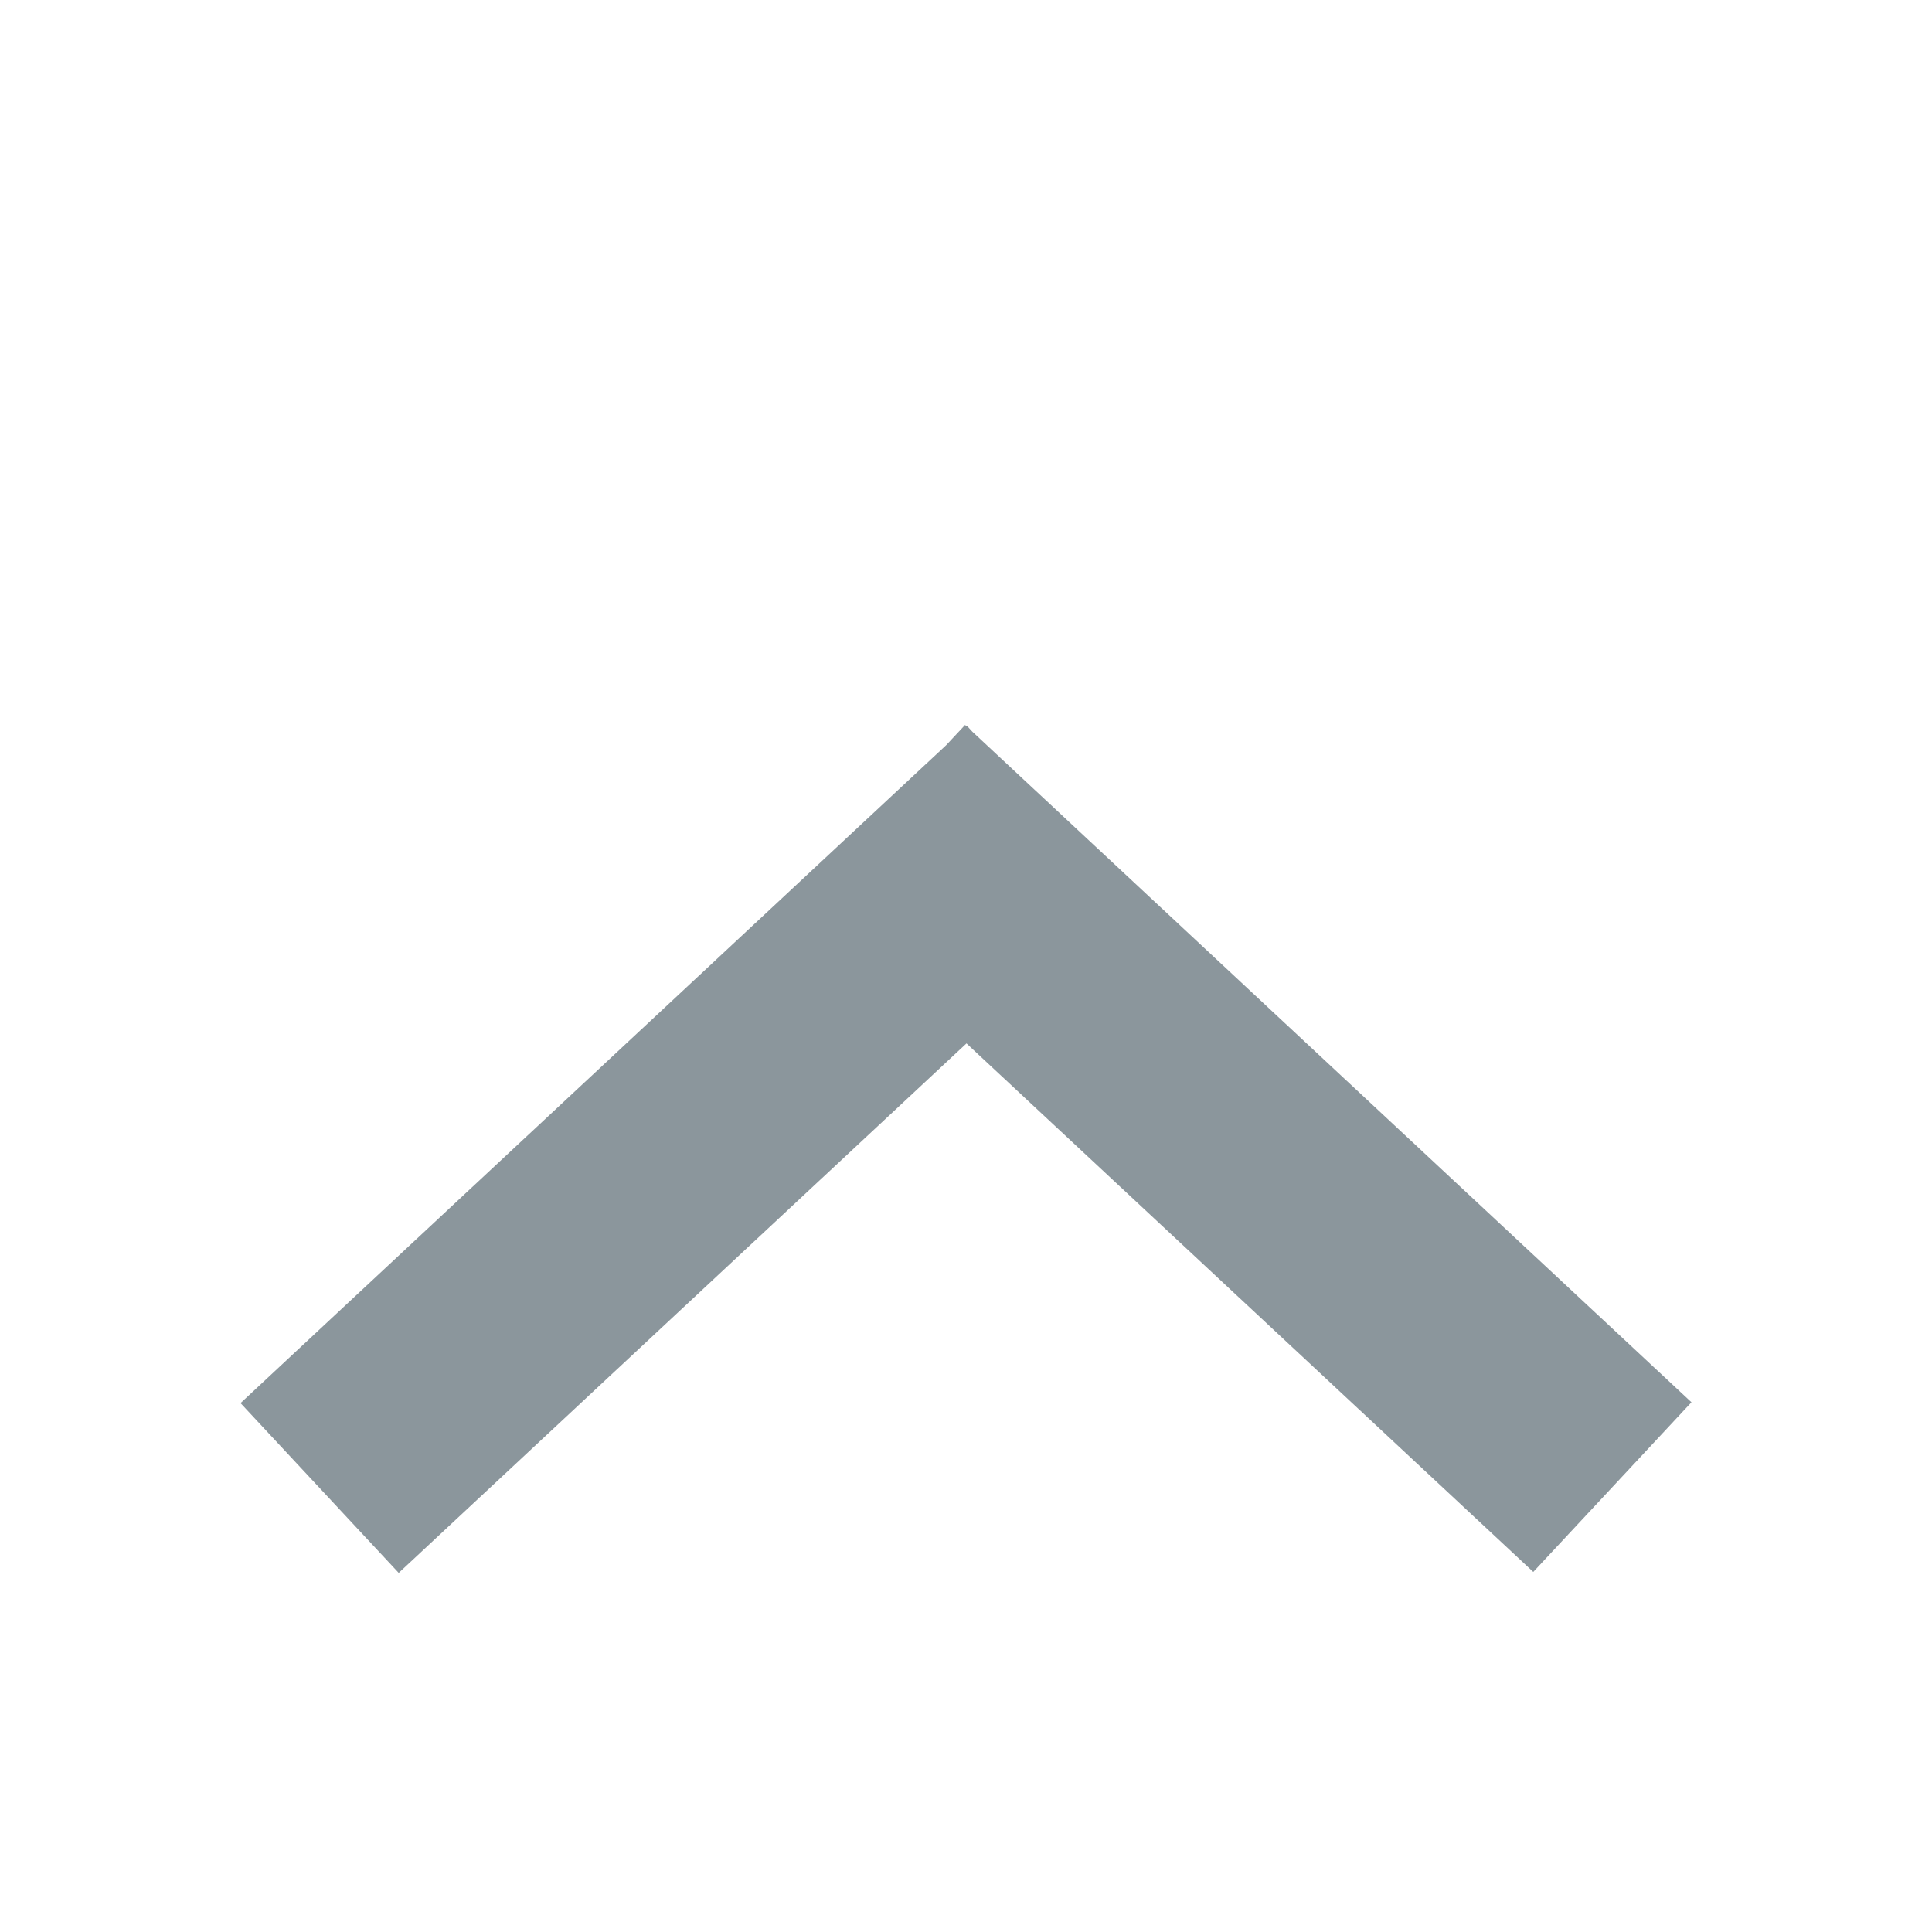 <svg xmlns="http://www.w3.org/2000/svg" width="16" height="16" viewBox="0 0 16 16"><rect id="frame" width="16" height="16" fill="none"/><path fill="#7F8B91" fill-opacity=".9" fill-rule="evenodd" d="M8.004 8.641l4.694 4.377 1.31-1.405-5.956-5.554-.044-.048-.004.003-.012-.01-.155.166-5.845 5.45 1.31 1.406 4.702-4.385z"/></svg>